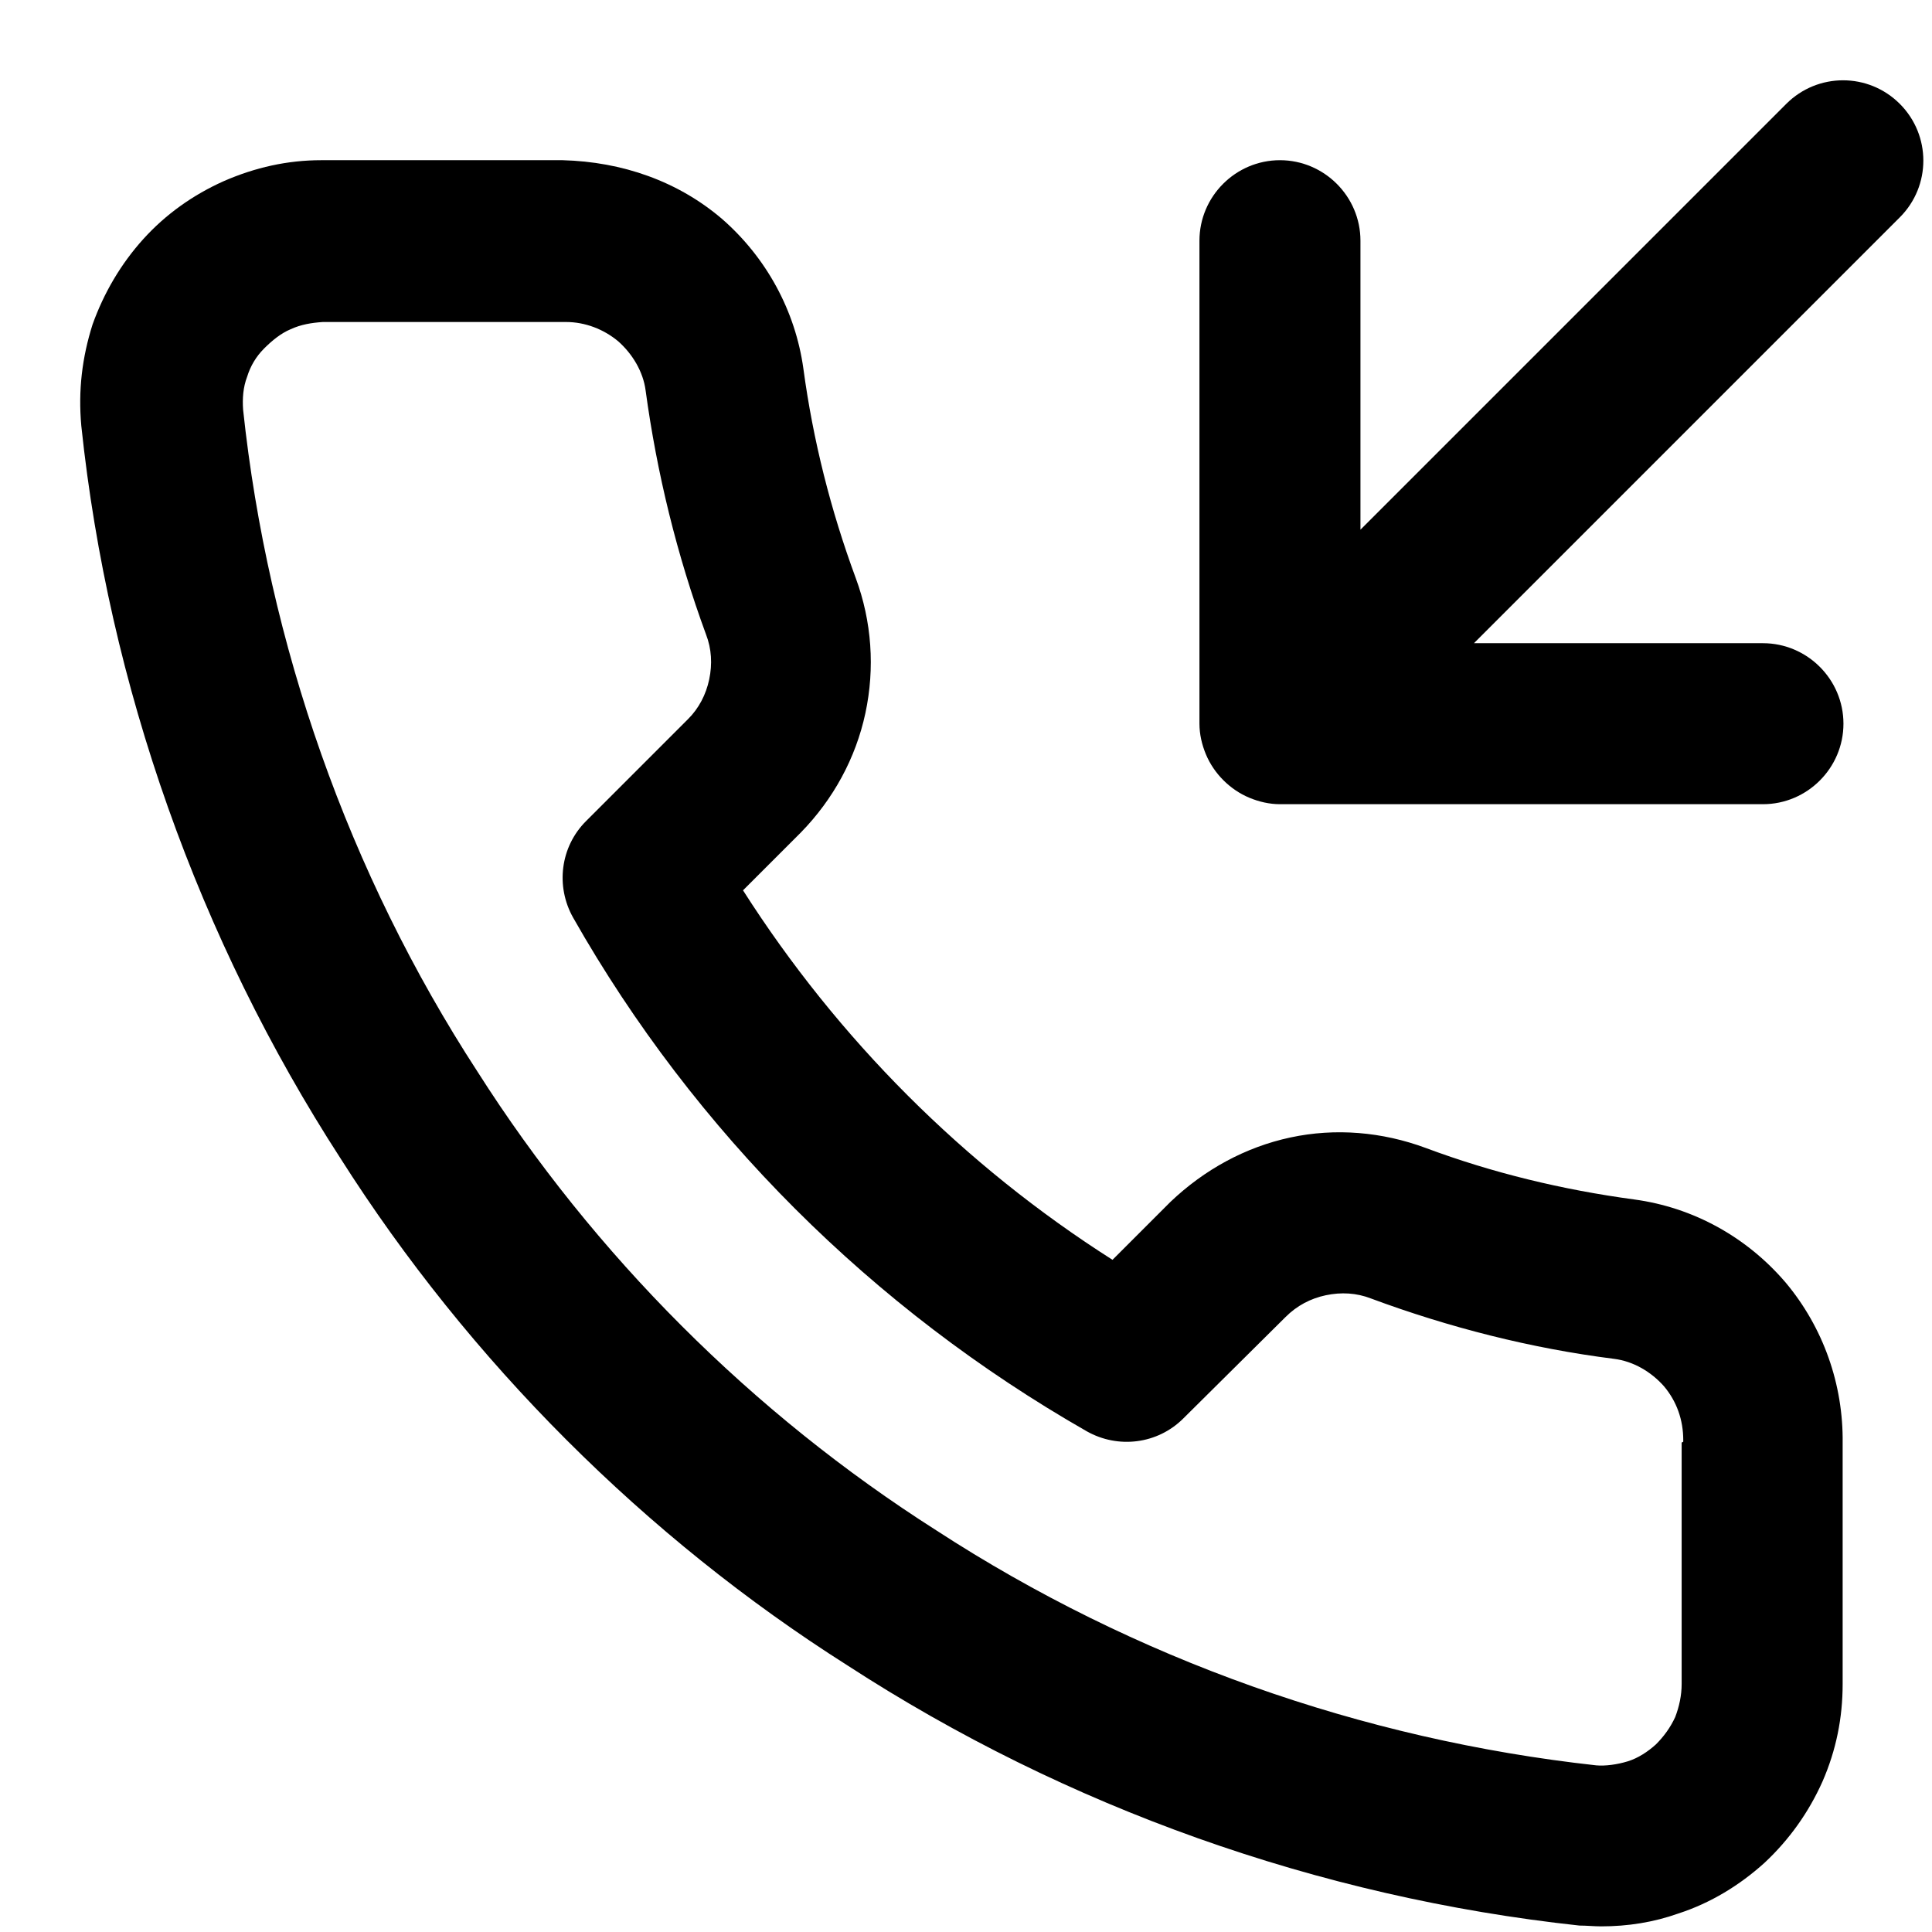 <svg width="24" height="24" viewBox="0 0 24 24" fill="none" xmlns="http://www.w3.org/2000/svg">
    <g clip-path="url(#clip0_7_9358)">
        <path
            d="M23.6 1.29C23.21 0.9 22.58 0.9 22.19 1.29L16.9 6.58V2.99C16.9 2.44 16.45 1.99 15.9 1.99C15.35 1.99 14.9 2.44 14.9 2.99V8.99C14.9 9.12 14.93 9.25 14.98 9.37C15.08 9.61 15.28 9.81 15.52 9.91C15.64 9.96 15.77 9.99 15.9 9.99H21.9C22.45 9.99 22.9 9.54 22.9 8.99C22.9 8.44 22.45 7.99 21.9 7.99H18.31L23.6 2.7C23.99 2.31 23.99 1.68 23.6 1.29Z"
            fill="current" />
        <path
            d="M20.3 14.9C19.41 14.78 18.54 14.57 17.71 14.26C17.17 14.06 16.59 14.01 16.03 14.13C15.47 14.25 14.96 14.53 14.54 14.93L13.82 15.65C11.98 14.48 10.41 12.91 9.23 11.06L9.95 10.34C10.35 9.93 10.63 9.42 10.75 8.86C10.87 8.3 10.83 7.72 10.63 7.18C10.32 6.34 10.1 5.47 9.98 4.58C9.88 3.86 9.52 3.2 8.97 2.72C8.42 2.25 7.73 2.01 6.99 1.99H3.99C3.57 1.99 3.17 2.08 2.78 2.25C2.4 2.42 2.06 2.66 1.78 2.97C1.5 3.28 1.29 3.64 1.15 4.03C1.02 4.44 0.97 4.85 1.01 5.29C1.35 8.52 2.47 11.67 4.23 14.39C5.83 16.91 8.02 19.1 10.53 20.69C13.24 22.45 16.38 23.57 19.62 23.92C19.71 23.92 19.8 23.93 19.89 23.93C20.22 23.93 20.54 23.88 20.85 23.77C21.25 23.64 21.61 23.42 21.92 23.14C22.23 22.85 22.47 22.51 22.64 22.13C22.81 21.74 22.89 21.34 22.89 20.92V17.93C22.9 17.2 22.65 16.49 22.18 15.93C21.7 15.37 21.04 15 20.3 14.9ZM20.89 17.92V20.92C20.89 21.06 20.86 21.2 20.81 21.33C20.75 21.46 20.67 21.57 20.57 21.67C20.47 21.76 20.35 21.84 20.22 21.88C20.09 21.92 19.94 21.94 19.83 21.93C16.92 21.61 14.09 20.61 11.63 19.01C9.35 17.56 7.38 15.59 5.93 13.31C4.33 10.85 3.33 8 3.02 5.09C3.01 4.95 3.02 4.81 3.07 4.68C3.11 4.55 3.18 4.43 3.28 4.33C3.38 4.23 3.49 4.14 3.61 4.09C3.74 4.03 3.87 4.01 4.01 4H7.03C7.27 4 7.5 4.09 7.68 4.24C7.86 4.4 7.99 4.62 8.02 4.85C8.16 5.88 8.41 6.9 8.77 7.88C8.84 8.06 8.85 8.25 8.81 8.44C8.77 8.63 8.68 8.8 8.55 8.93L7.28 10.2C6.96 10.52 6.9 11.01 7.12 11.4C8.63 14.06 10.84 16.26 13.5 17.78C13.89 18 14.38 17.94 14.7 17.62L15.97 16.36C16.11 16.22 16.28 16.13 16.47 16.09C16.66 16.05 16.85 16.06 17.03 16.13C18 16.49 19.02 16.75 20.05 16.88C20.29 16.91 20.51 17.04 20.67 17.22C20.83 17.41 20.91 17.64 20.91 17.89V17.91L20.89 17.92Z"
            fill="current" />
    </g>
    <defs>
        <clipPath id="clip0_7_9358">
            <rect width="24" height="24" fill="white" />
        </clipPath>
    </defs>
</svg>
